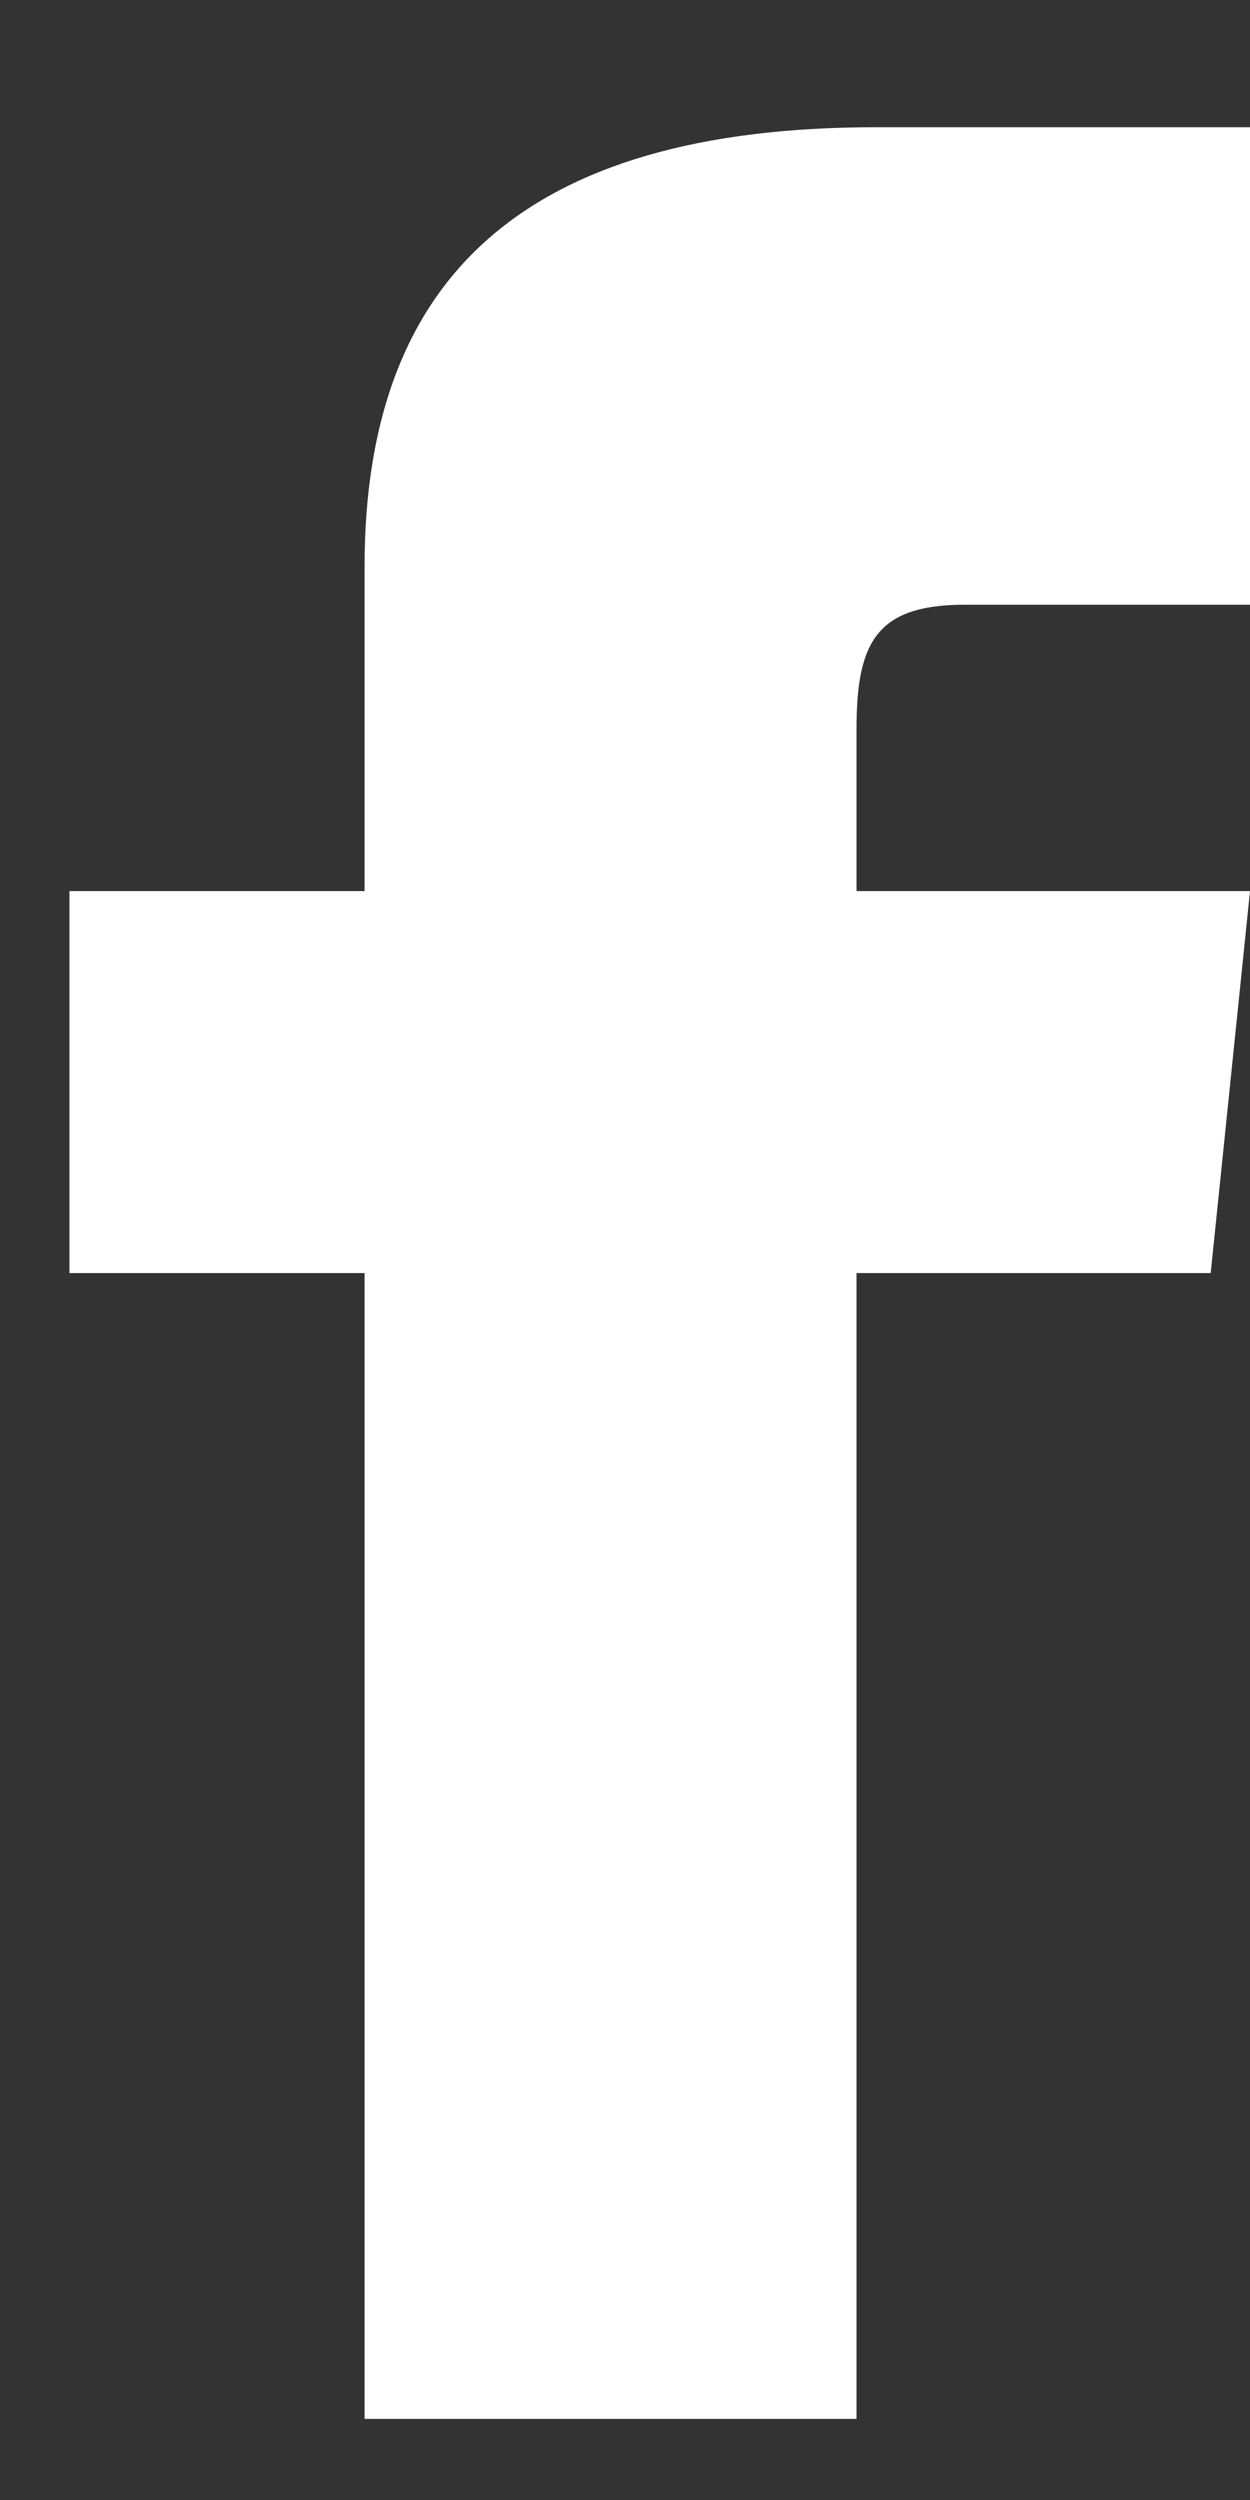 <svg width="9" height="18" viewBox="0 0 9 18" fill="none" xmlns="http://www.w3.org/2000/svg">
<rect x="0" y="0" width="9" height="18" fill="#333333" stroke="none"/>
<path d="M2.625 6.416H0.5V9.166H2.625V17.416H6.167V9.166H8.717L9 6.416H6.167V5.247C6.167 4.629 6.308 4.354 6.946 4.354H9V0.916H6.308C3.758 0.916 2.625 2.016 2.625 4.079V6.416Z" fill="white"/>
</svg>
